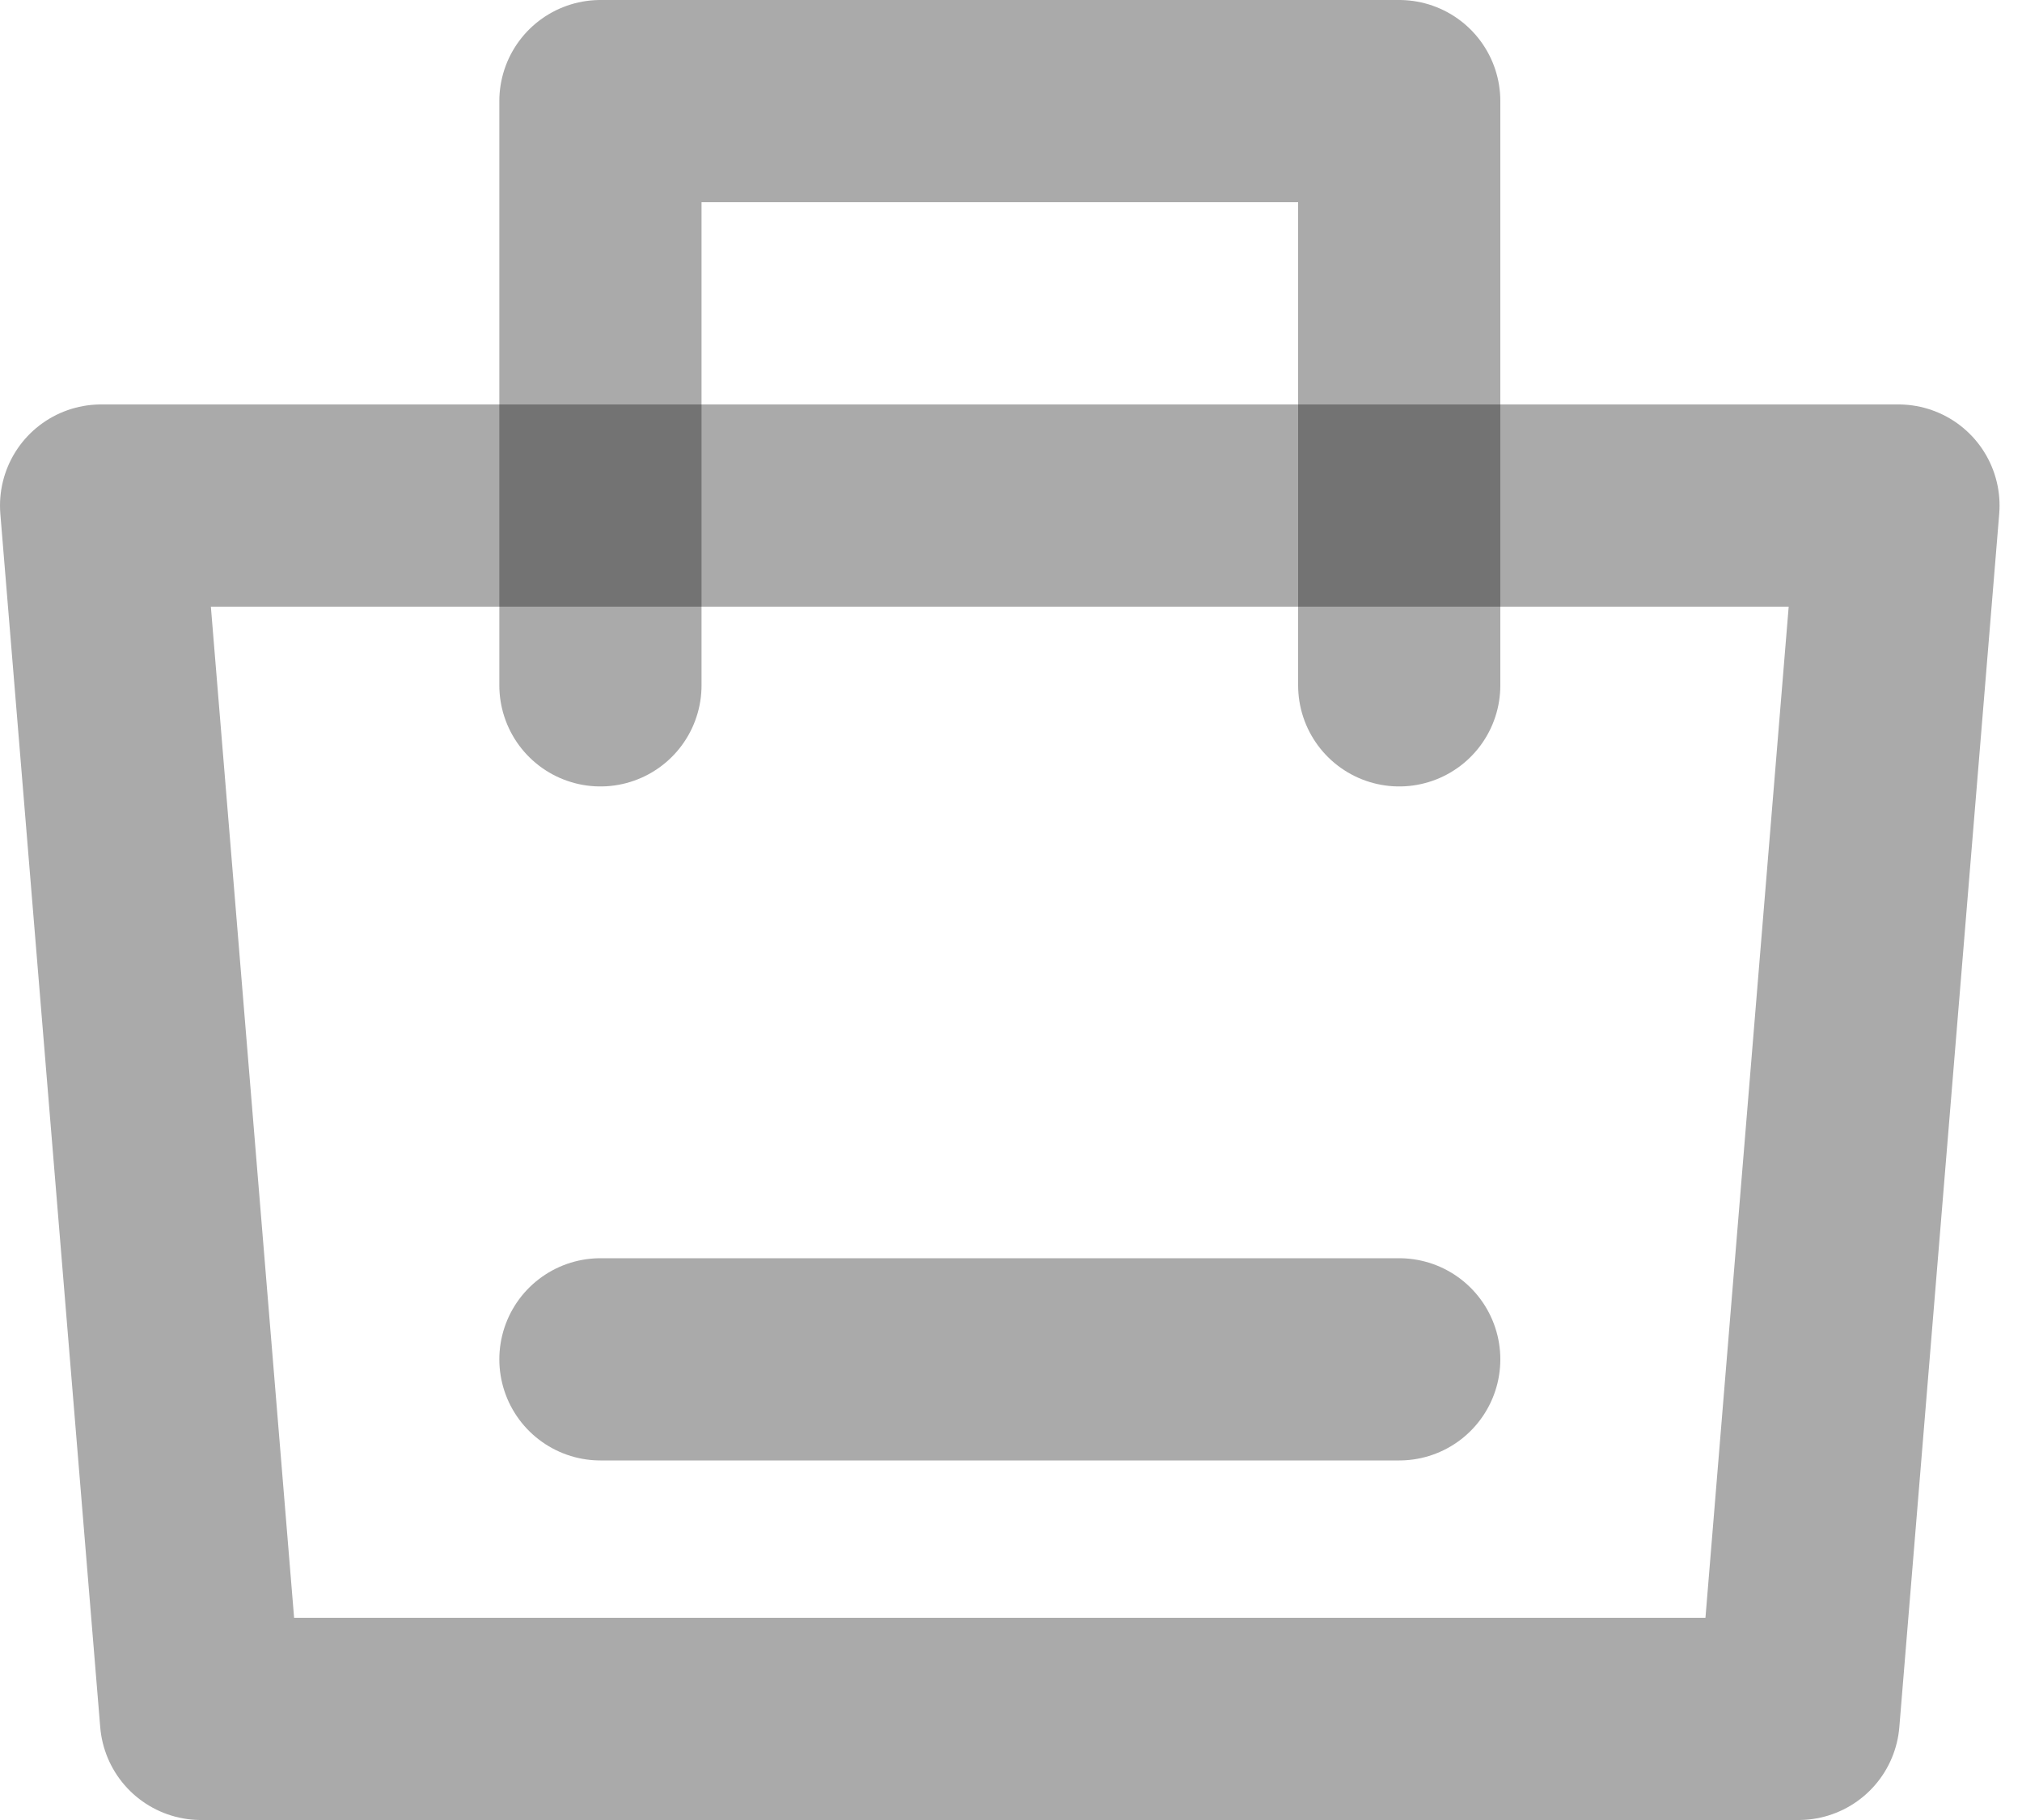 <svg width="20" height="18" viewBox="0 0 20 18" fill="none" xmlns="http://www.w3.org/2000/svg">
<path d="M1 5H18.778L17.79 17H1.988L1 5Z" stroke="#0E0E0E" stroke-opacity="0.35" stroke-width="2" stroke-linejoin="round"/>
<path d="M5.939 6.778V1H13.84V6.778" stroke="#0E0E0E" stroke-opacity="0.35" stroke-width="2" stroke-linecap="round" stroke-linejoin="round"/>
<path d="M5.939 13.444H13.84" stroke="#0E0E0E" stroke-opacity="0.35" stroke-width="2" stroke-linecap="round"/>
</svg>
